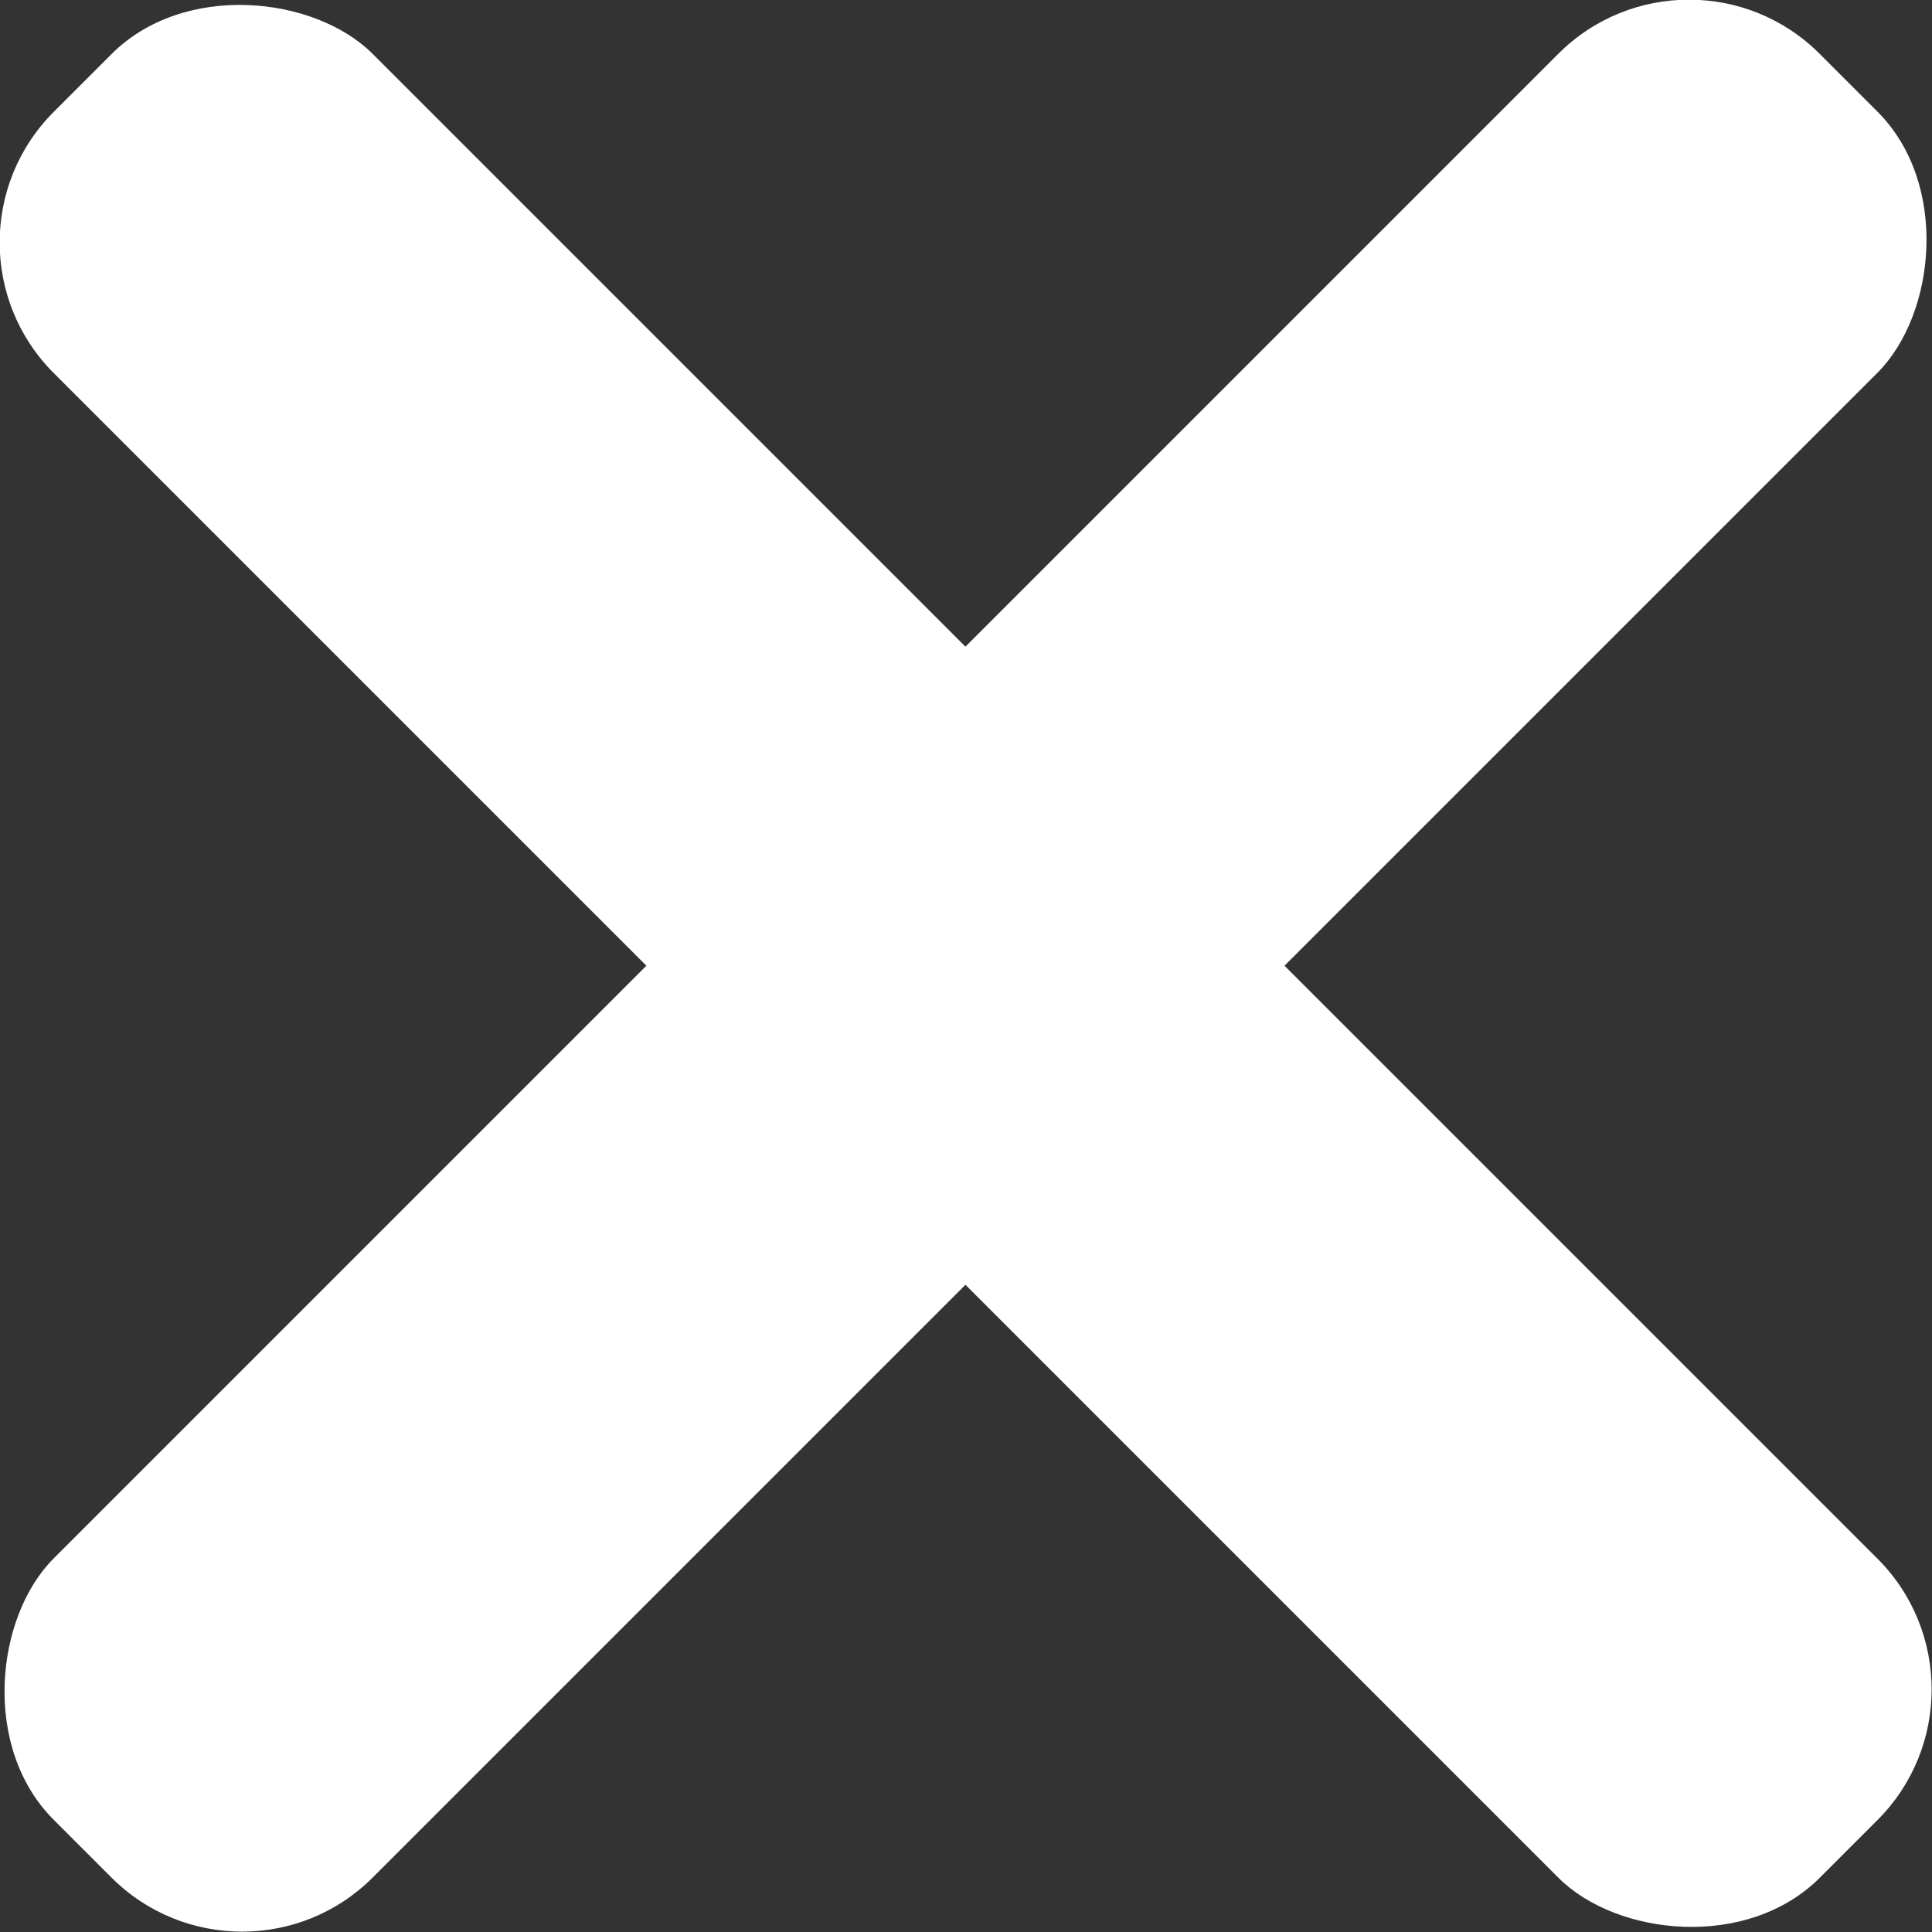 <svg xmlns="http://www.w3.org/2000/svg" viewBox="0 0 34.51 34.51"><rect x="0" y="0" width="34.51" height="34.51" fill="#333333" stroke="none"/><defs><style>.cls-1{fill:#fff;}</style></defs><g id="Layer_2" data-name="Layer 2"><g id="Layer_1-2" data-name="Layer 1"><rect class="cls-1" x="13.22" y="-5.05" width="8.06" height="44.61" rx="3.3" transform="translate(-7.15 17.25) rotate(-45)"/><rect class="cls-1" x="13.22" y="-5.05" width="8.06" height="44.61" rx="3.3" transform="translate(17.25 -7.15) rotate(45)"/></g></g></svg>